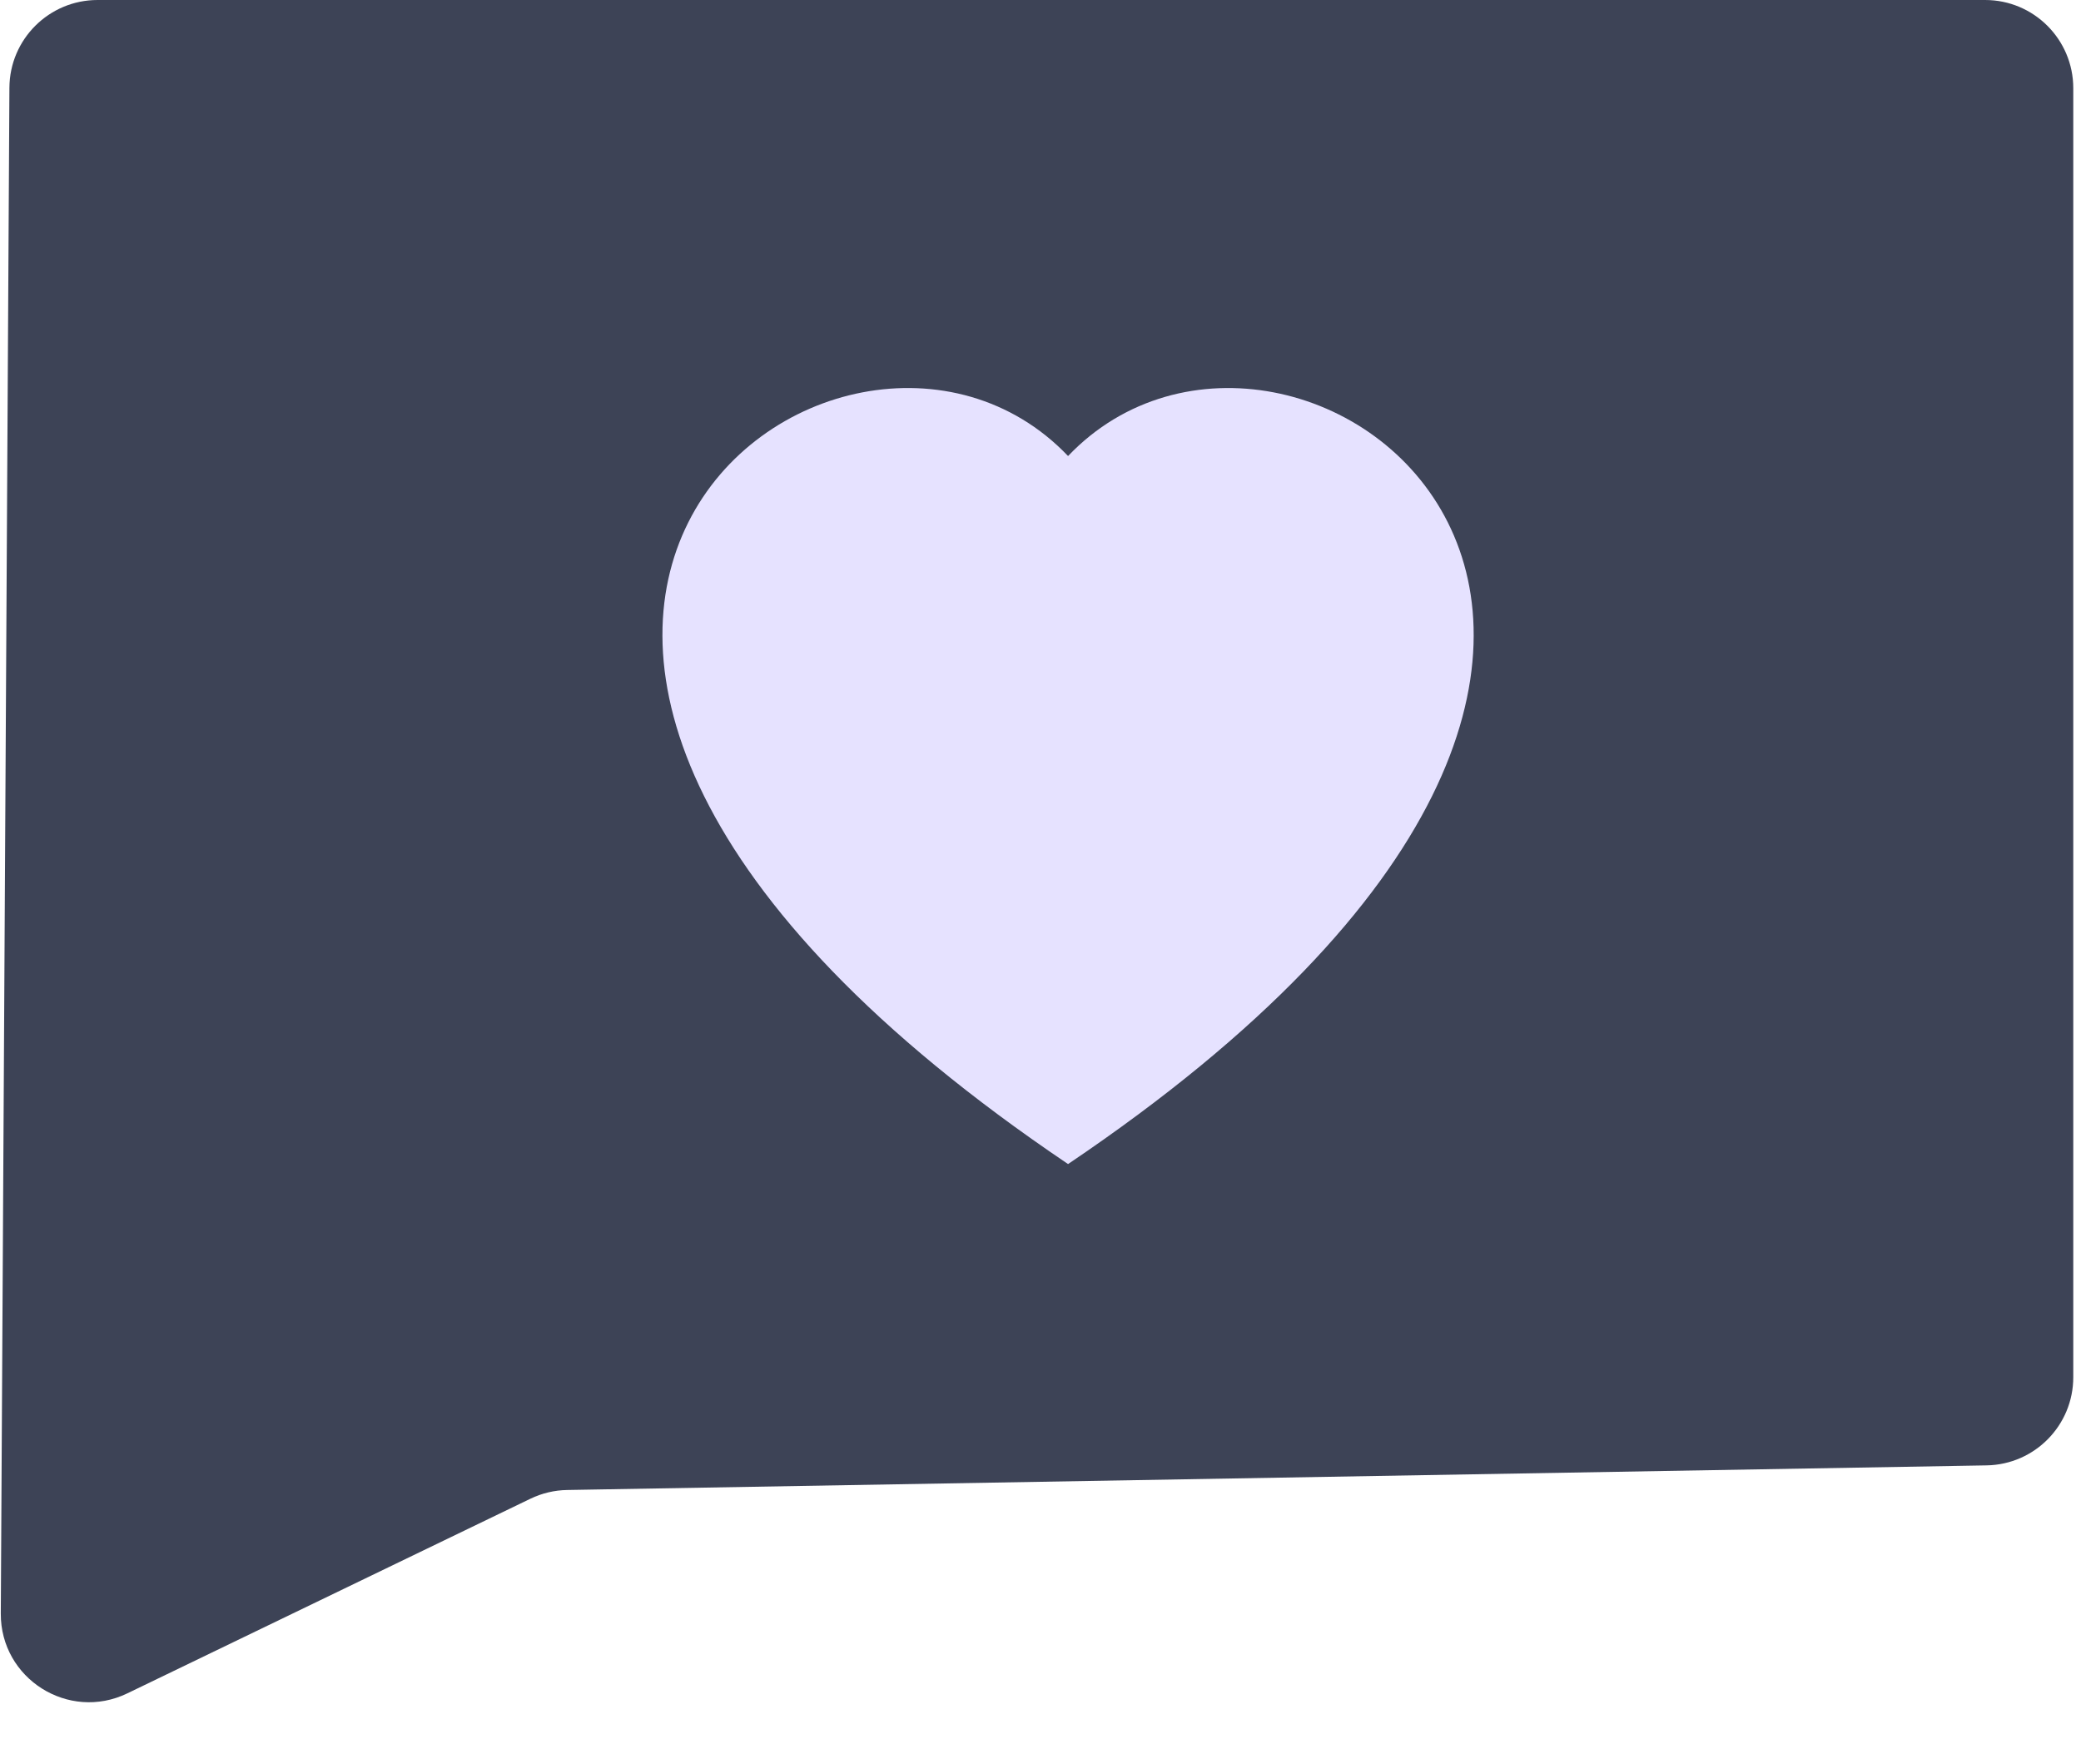 <svg width="118" height="100" viewBox="0 0 118 100" fill="none" xmlns="http://www.w3.org/2000/svg">
<path d="M0.534 4.972C0.55 2.221 2.784 0 5.534 0H112.563C115.324 0 117.562 2.239 117.562 5V78.086C117.562 80.814 115.376 83.038 112.649 83.085L32.16 84.481C31.437 84.493 30.725 84.663 30.073 84.978L7.219 96.012C3.888 97.62 0.024 95.18 0.045 91.481L0.534 4.972Z" fill="#1B2339" fill-opacity="0.85"/>
<path d="M60.563 25.856C73.322 12.472 105.226 35.892 60.563 66.001C15.9 35.885 47.804 12.472 60.563 25.856Z" fill="#E6E2FF"/>
</svg>
